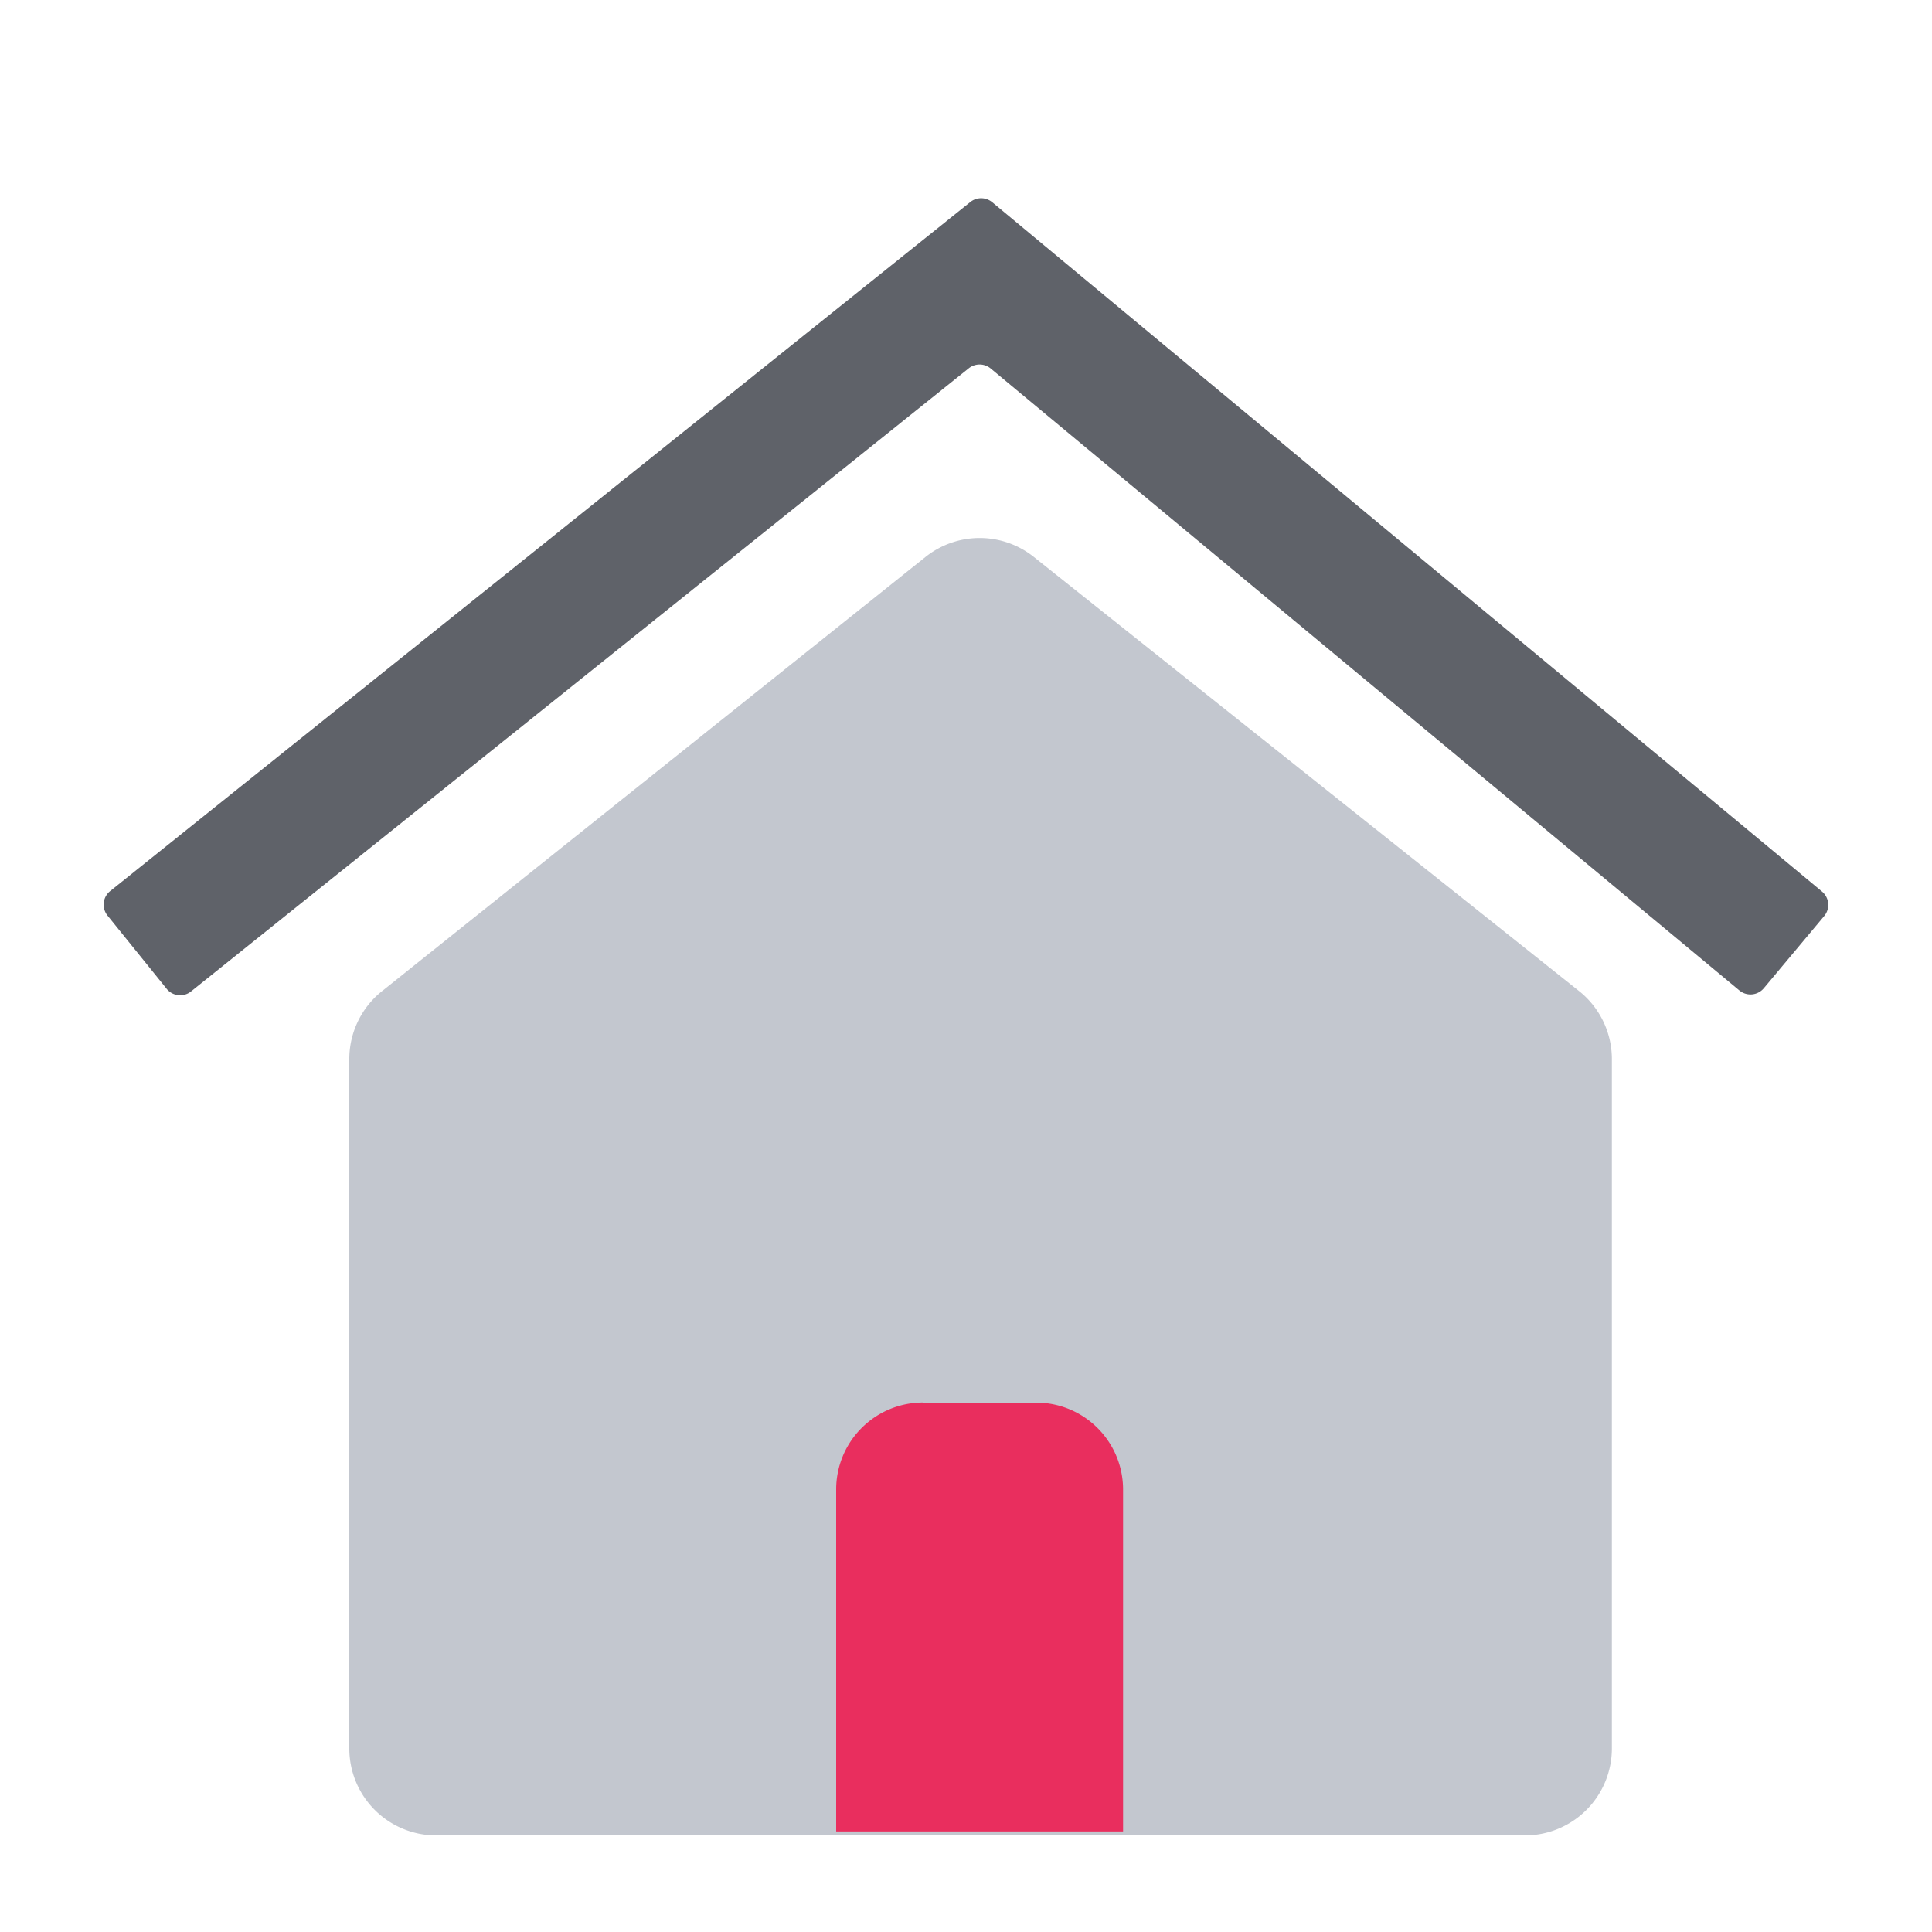 <?xml version="1.0" encoding="utf-8"?><svg xmlns="http://www.w3.org/2000/svg" xmlns:xlink="http://www.w3.org/1999/xlink" width="1024px" height="1024px" viewBox="0 0 1024 1024" version="1.1">
    <g>
        <path d="M202.496 525.312L490.496 295.219a46.08 46.08 0 0 1 57.498 0l288.973 230.093a46.08 46.08 0 0 1 17.357 36.045V926.72a46.08 46.08 0 0 1-46.08 46.08H231.219a46.08 46.08 0 0 1-46.08-46.08v-365.414a46.08 46.08 0 0 1 17.357-35.994z" fill="#C3C7CF"/>
        <path d="M58.419 472.269l455.834-365.158a9.216 9.216 0 0 1 11.674 0.102l439.757 365.312a9.216 9.216 0 0 1 1.178 13.005l-32 38.246a9.216 9.216 0 0 1-12.954 1.178l-396.8-329.626a9.216 9.216 0 0 0-11.674-0.102l-412.16 330.24a9.216 9.216 0 0 1-12.954-1.382l-31.334-38.81a9.216 9.216 0 0 1 1.434-13.005z" fill="#5F6269"/>
        <path d="M489.267 743.424h59.904a46.08 46.08 0 0 1 46.08 46.08v181.197h-152.064v-181.248a46.08 46.08 0 0 1 46.08-46.08z" fill="#E92E5E"/>
    </g>
</svg>